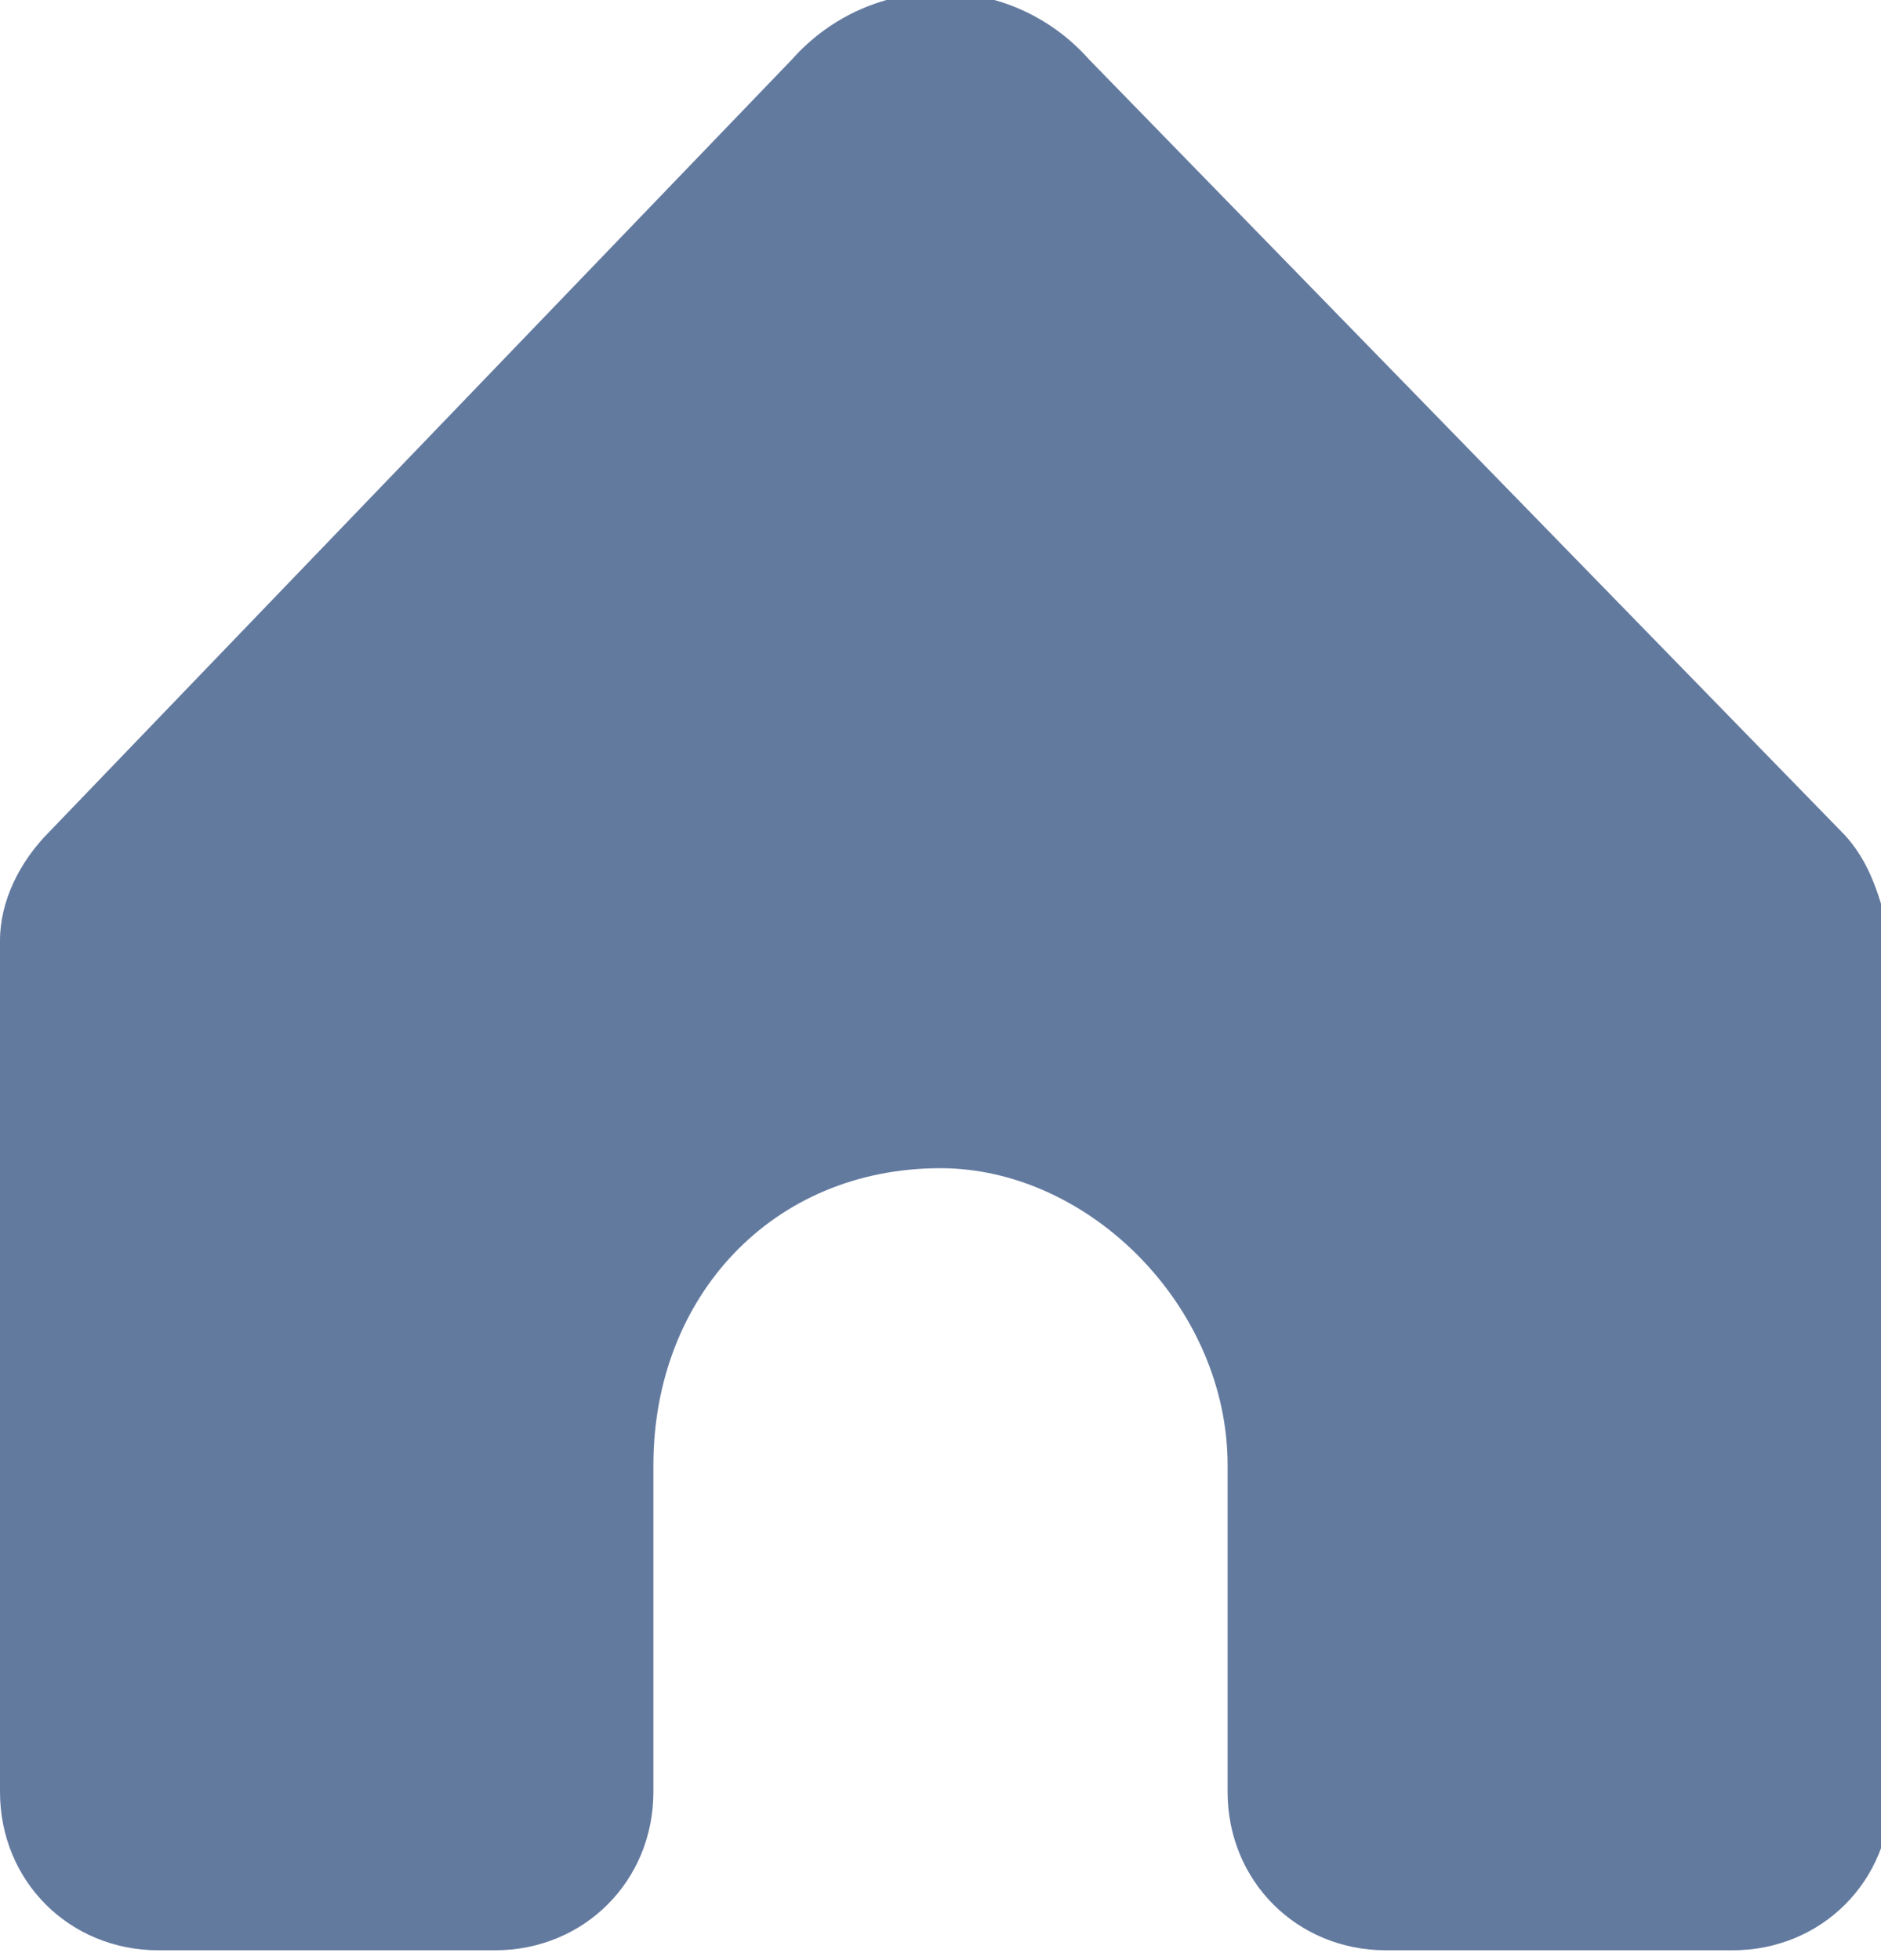 <?xml version="1.0" encoding="utf-8"?>
<!-- Generator: Adobe Illustrator 24.1.2, SVG Export Plug-In . SVG Version: 6.00 Build 0)  -->
<svg version="1.1" id="Слой_1" xmlns="http://www.w3.org/2000/svg" xmlns:xlink="http://www.w3.org/1999/xlink" x="0px" y="0px"
	 viewBox="0 0 19 19.8" style="enable-background:new 0 0 19 19.8;" xml:space="preserve">
<style type="text/css">
	.st0{fill:#637A9F;}
</style>
<g>
	<g>
		<path class="st0" d="M18.6,8.4L11,0.6c-0.8-0.9-2.2-0.9-3,0L0.5,8.4C0.2,8.7,0,9.1,0,9.5v8.6c0,0.9,0.7,1.6,1.6,1.6H5
			c0.9,0,1.6-0.7,1.6-1.6v-3.3c0-1.7,1.2-3,2.9-3c1.5,0,2.9,1.4,2.9,3v3.3c0,0.9,0.7,1.6,1.6,1.6h3.5c0.9,0,1.6-0.7,1.6-1.6V9.5
			C19,9.1,18.9,8.7,18.6,8.4z"/>
	</g>
</g>
</svg>
